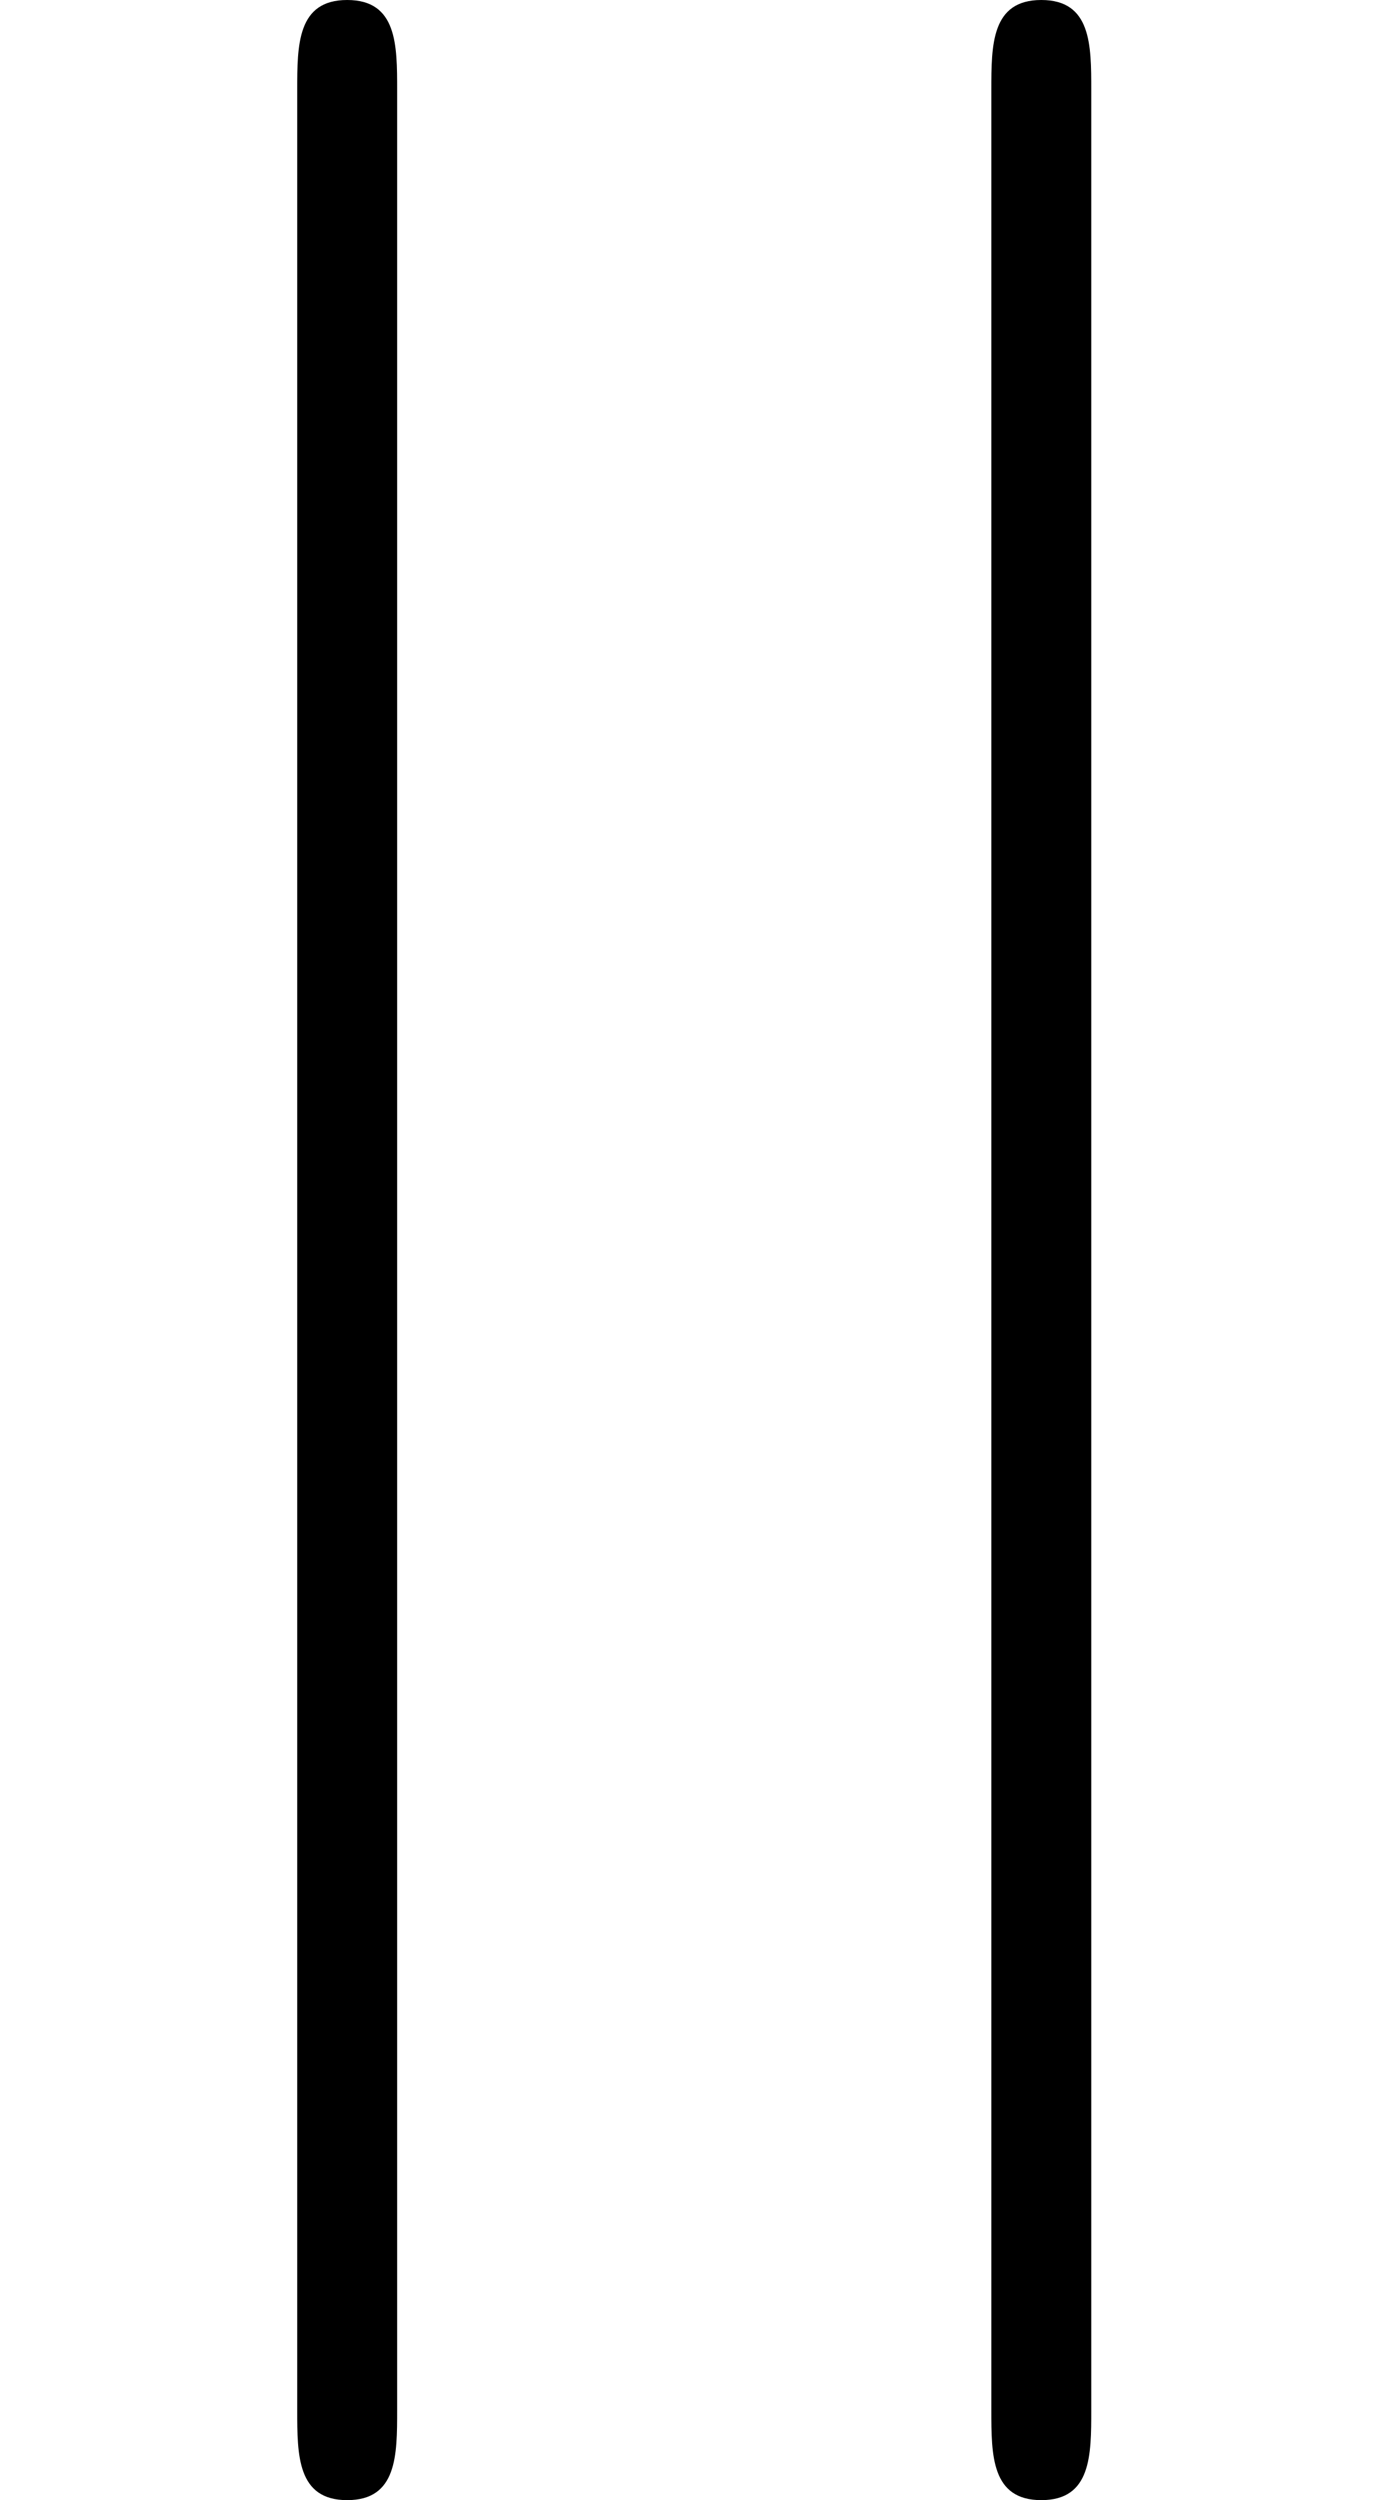 <?xml version='1.0' encoding='UTF-8'?>
<!-- This file was generated by dvisvgm 2.9.1 -->
<svg version='1.1' xmlns='http://www.w3.org/2000/svg' xmlns:xlink='http://www.w3.org/1999/xlink' width='5.833pt' height='10.5pt' viewBox='96.939 -57.312 5.833 10.5'>
<defs>
<path id='g0-106' d='M1.669-7.497C1.669-7.686 1.669-7.875 1.459-7.875S1.249-7.686 1.249-7.497V2.247C1.249 2.436 1.249 2.625 1.459 2.625S1.669 2.436 1.669 2.247V-7.497Z'/>
</defs>
<g id='page1'>
<use x='96.939' y='-49.437' xlink:href='#g0-106'/>
<use x='99.856' y='-49.437' xlink:href='#g0-106'/>
</g>
</svg>